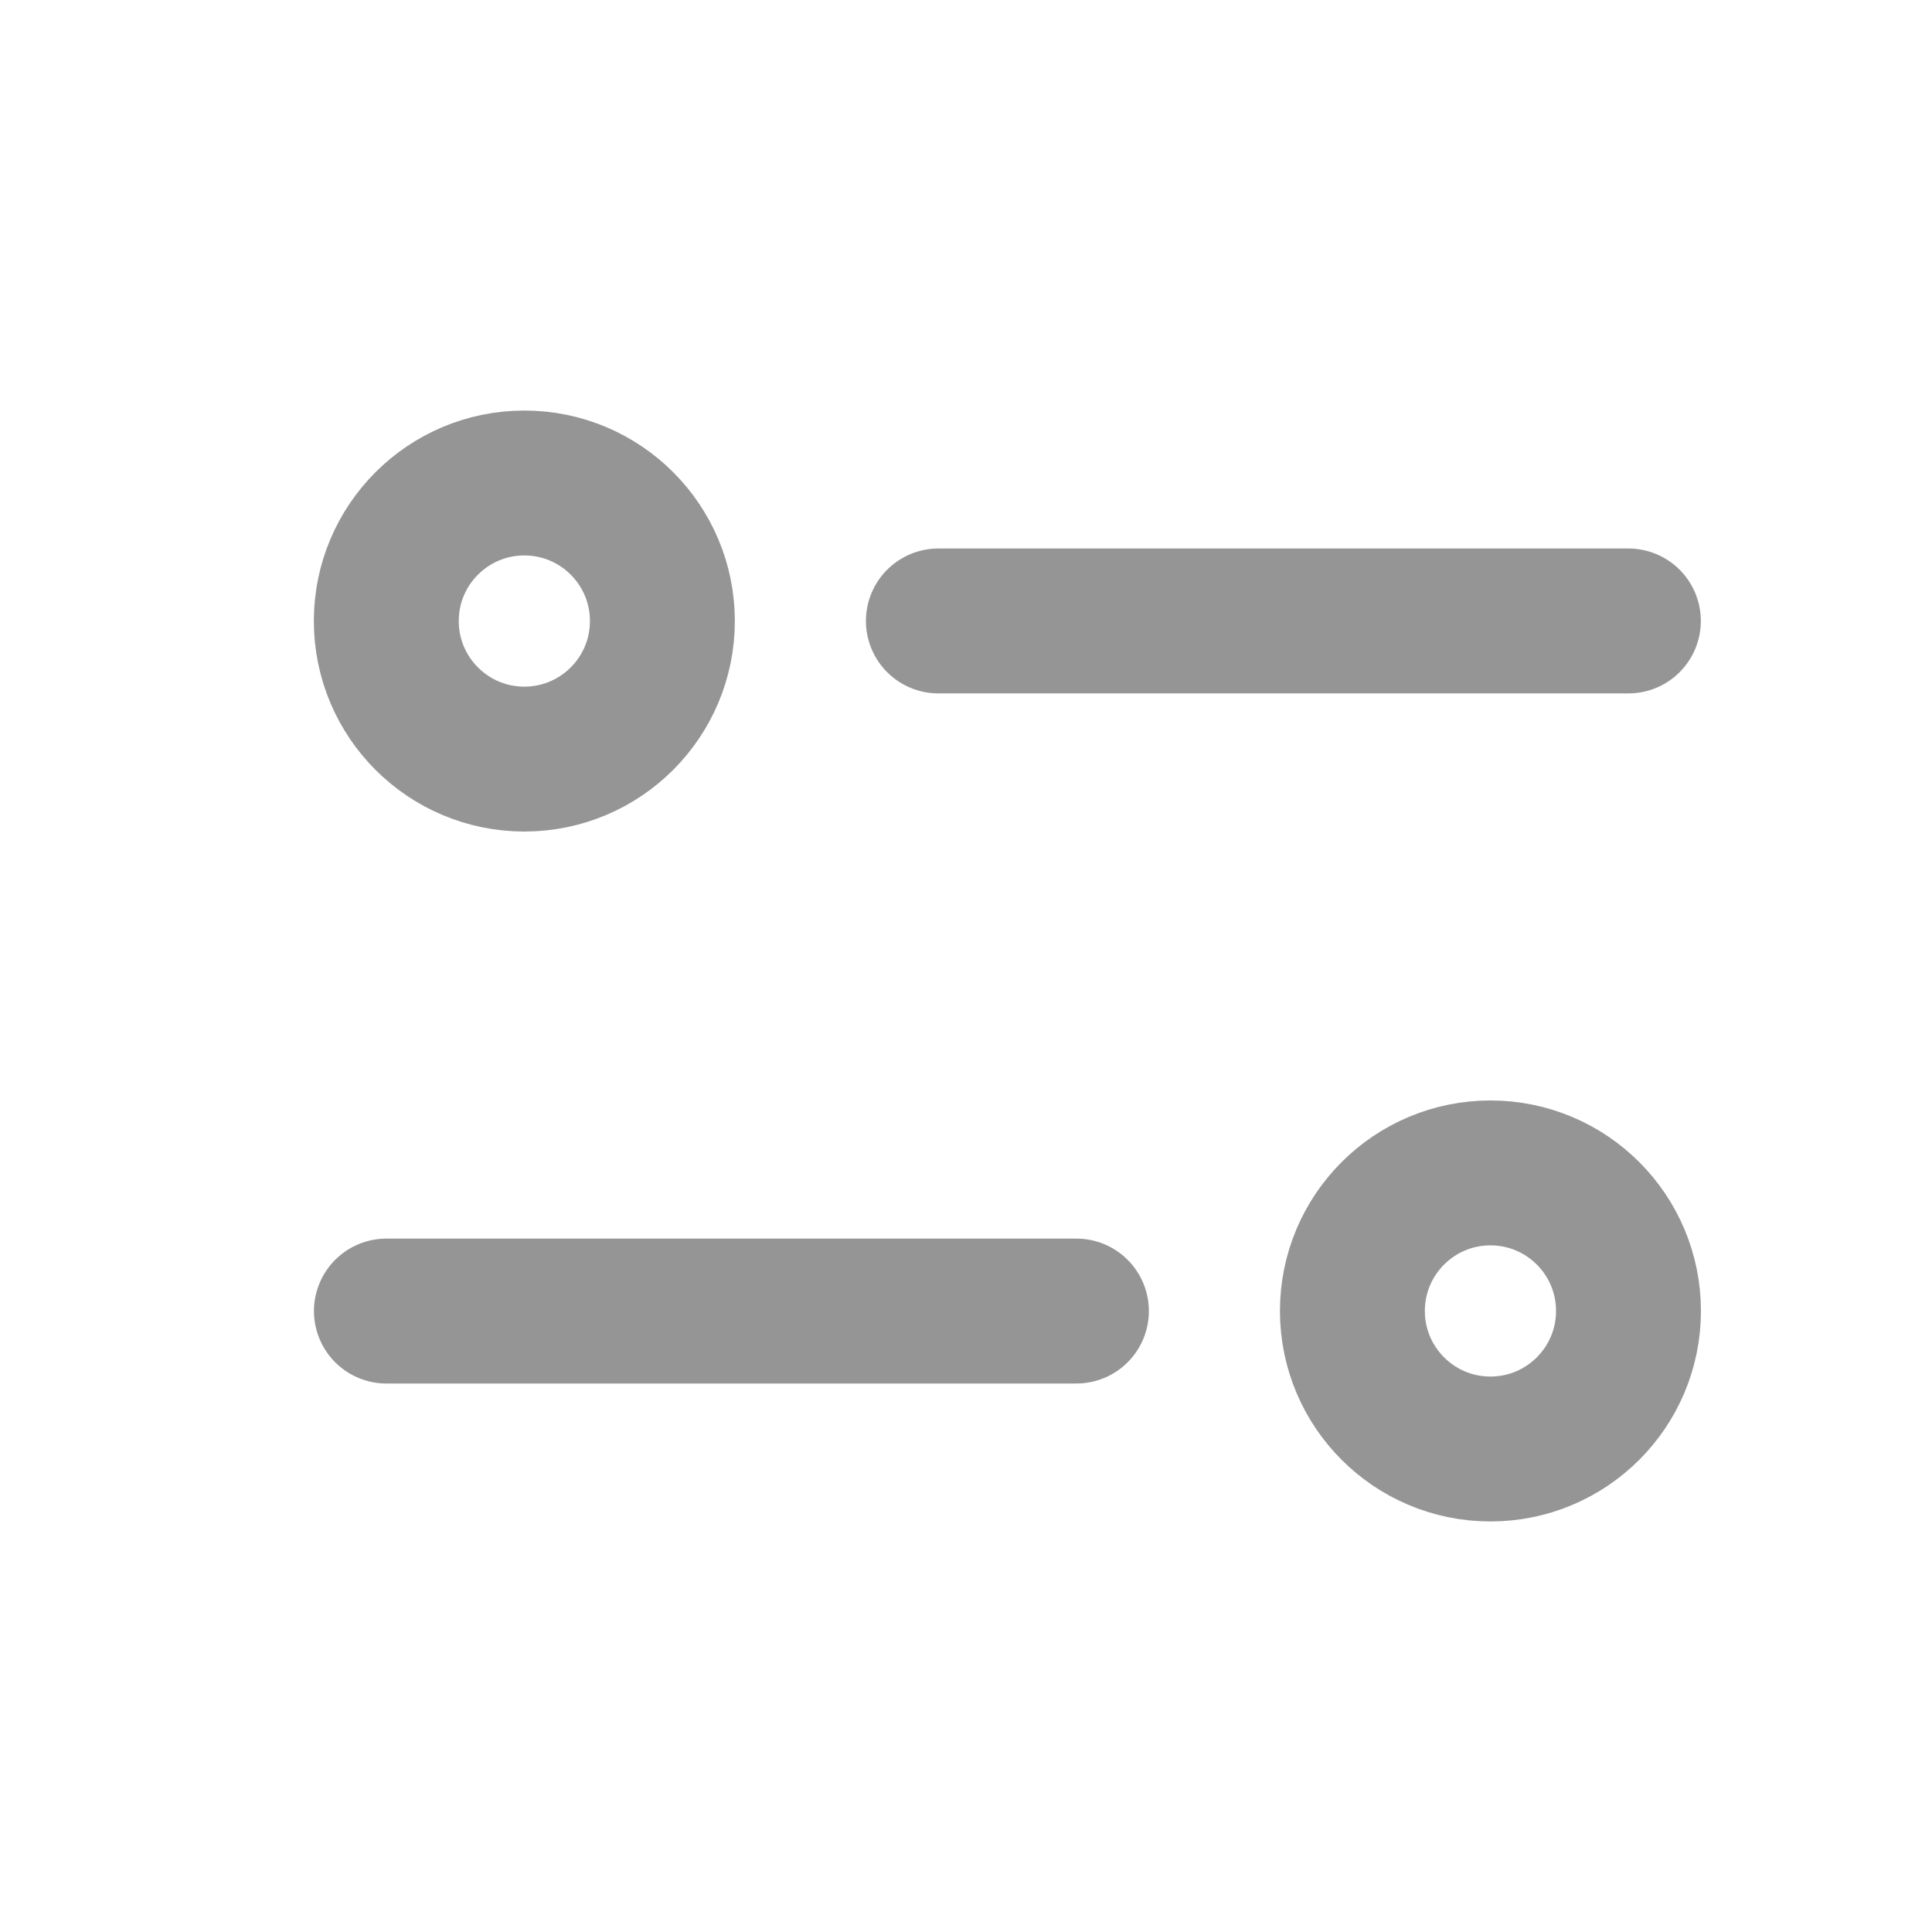<svg width="20" height="20" viewBox="0 0 20 20" fill="none" xmlns="http://www.w3.org/2000/svg">
<path d="M16.857 6.428L9.714 6.428" stroke="#959595" stroke-width="1.5" stroke-linecap="round" stroke-linejoin="round"/>
<ellipse cx="1.429" cy="1.429" rx="1.429" ry="1.429" transform="matrix(-1 0 0 1 6.857 5)" stroke="#959595" stroke-width="1.5"/>
<path d="M4 13.572L11.143 13.572" stroke="#959595" stroke-width="1.5" stroke-linecap="round" stroke-linejoin="round"/>
<ellipse cx="15.429" cy="13.571" rx="1.429" ry="1.429" stroke="#959595" stroke-width="1.5"/>
</svg>
